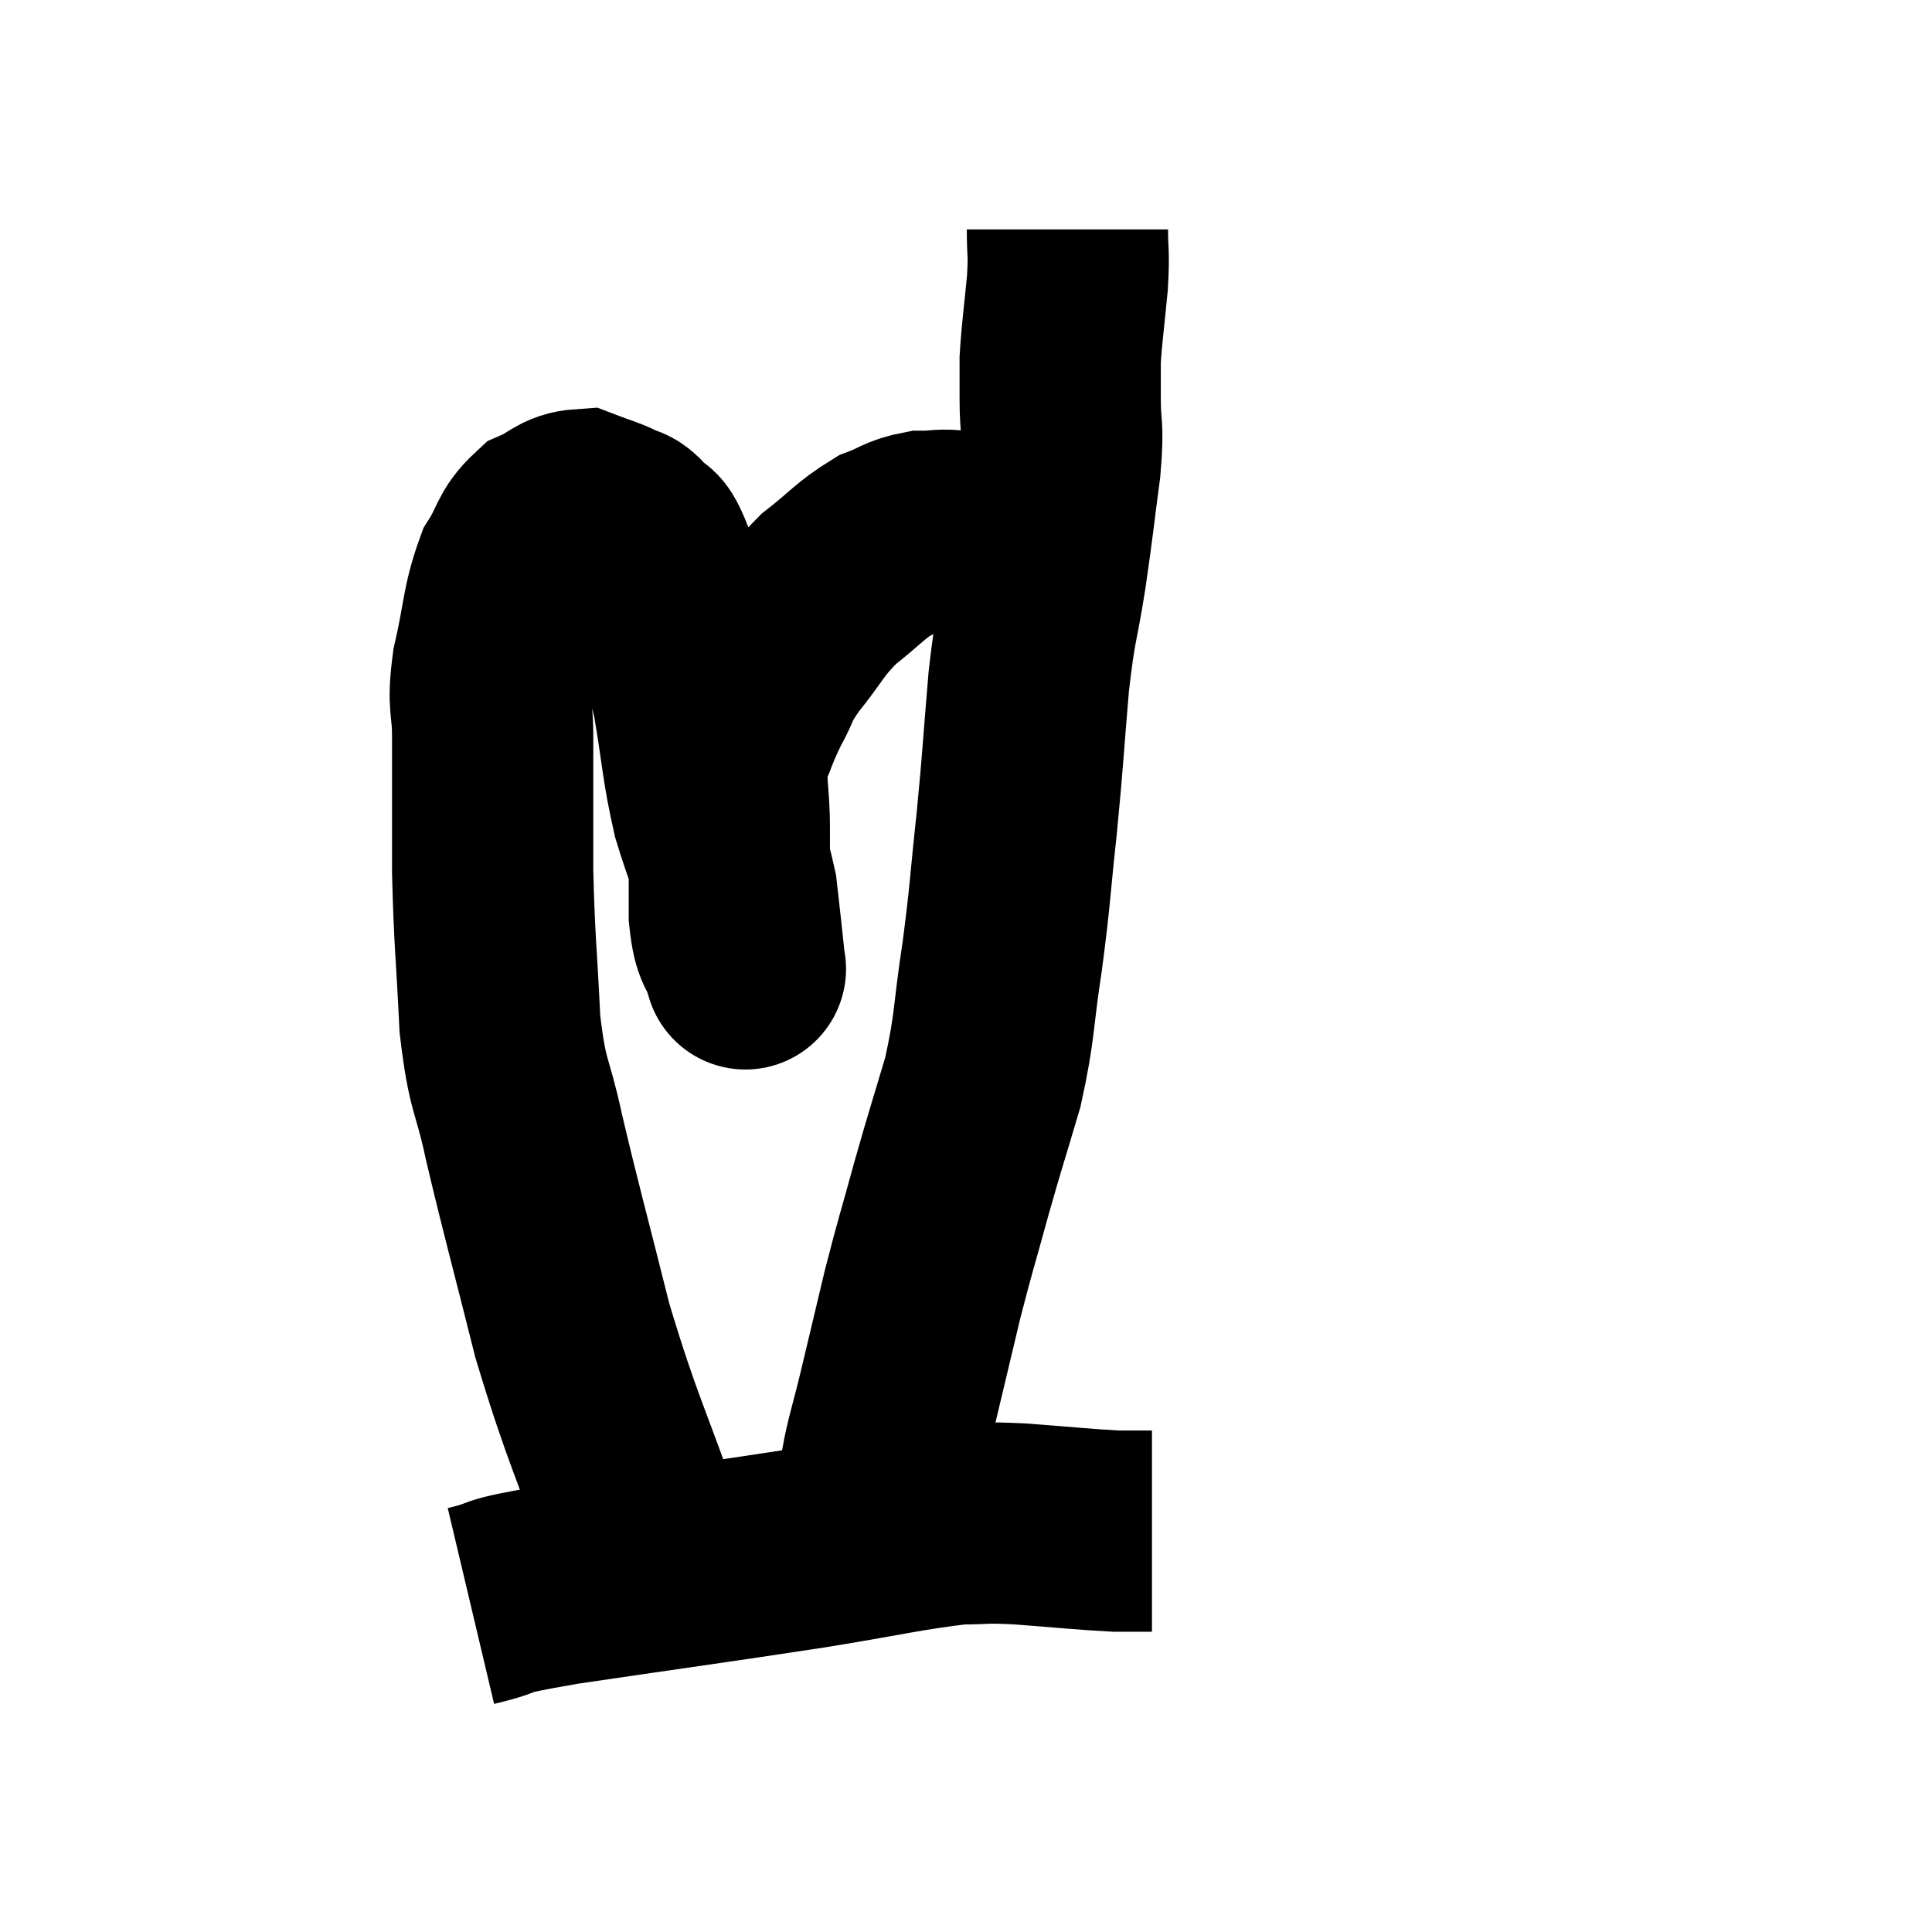 <svg width="48" height="48" viewBox="0 0 48 48" xmlns="http://www.w3.org/2000/svg"><path d="M 16.92 39.9 C 16.5 39.15, 16.755 40.11, 16.08 38.4 C 15.15 35.73, 14.985 35.595, 14.22 33.06 C 13.62 30.66, 13.47 30.165, 13.02 28.26 C 12.72 26.85, 12.615 27.09, 12.42 25.44 C 12.33 23.55, 12.285 23.445, 12.24 21.66 C 12.24 19.98, 12.24 19.575, 12.24 18.3 C 12.24 17.43, 12.105 17.58, 12.24 16.56 C 12.51 15.39, 12.465 15.09, 12.78 14.22 C 13.14 13.65, 13.08 13.47, 13.5 13.08 C 13.98 12.87, 14.025 12.69, 14.46 12.66 C 14.85 12.81, 14.925 12.81, 15.24 12.96 C 15.48 13.11, 15.45 12.96, 15.72 13.26 C 16.02 13.71, 15.945 13.14, 16.32 14.16 C 16.77 15.75, 16.875 15.84, 17.22 17.34 C 17.46 18.75, 17.43 18.96, 17.7 20.16 C 18 21.15, 18.105 21.24, 18.3 22.14 C 18.39 22.95, 18.435 23.31, 18.48 23.76 C 18.48 23.85, 18.48 23.895, 18.48 23.94 C 18.48 23.94, 18.57 24.24, 18.48 23.94 C 18.3 23.34, 18.21 23.58, 18.12 22.74 C 18.12 21.66, 18.12 21.6, 18.12 20.58 C 18.12 19.62, 17.985 19.455, 18.12 18.66 C 18.39 18.03, 18.36 18.015, 18.66 17.4 C 18.99 16.8, 18.84 16.89, 19.32 16.2 C 19.95 15.42, 19.92 15.3, 20.58 14.64 C 21.27 14.1, 21.375 13.92, 21.96 13.56 C 22.44 13.38, 22.455 13.29, 22.92 13.2 C 23.37 13.2, 23.355 13.14, 23.82 13.2 C 24.3 13.32, 24.465 13.38, 24.78 13.44 C 24.93 13.44, 25.005 13.44, 25.08 13.44 L 25.08 13.44" fill="none" stroke="black" stroke-width="5"></path><path d="M 26.52 5.7 C 26.52 6.36, 26.565 6.21, 26.52 7.02 C 26.43 7.98, 26.385 8.22, 26.34 8.94 C 26.34 9.42, 26.34 9.24, 26.34 9.9 C 26.34 10.74, 26.43 10.485, 26.34 11.58 C 26.16 12.93, 26.175 12.945, 25.98 14.28 C 25.77 15.6, 25.74 15.375, 25.56 16.92 C 25.41 18.69, 25.425 18.75, 25.26 20.46 C 25.08 22.11, 25.11 22.155, 24.9 23.76 C 24.66 25.32, 24.735 25.44, 24.42 26.88 C 24.03 28.2, 24.015 28.2, 23.64 29.52 C 23.28 30.84, 23.25 30.87, 22.92 32.16 C 22.62 33.42, 22.575 33.615, 22.32 34.68 C 22.11 35.55, 22.005 35.835, 21.9 36.42 C 21.9 36.72, 21.945 36.63, 21.9 37.02 C 21.81 37.5, 21.765 37.47, 21.72 37.98 C 21.72 38.52, 21.72 38.79, 21.72 39.06 L 21.72 39.06" fill="none" stroke="black" stroke-width="5"></path><path d="M 11.7 39.9 C 12.84 39.63, 11.88 39.72, 13.98 39.36 C 17.04 38.91, 17.64 38.835, 20.1 38.46 C 21.96 38.16, 22.515 38.01, 23.82 37.86 C 24.57 37.86, 24.345 37.815, 25.32 37.86 C 26.52 37.95, 26.895 37.995, 27.72 38.04 C 28.17 38.04, 28.395 38.04, 28.62 38.04 L 28.62 38.04" fill="none" stroke="black" stroke-width="5"></path></svg>